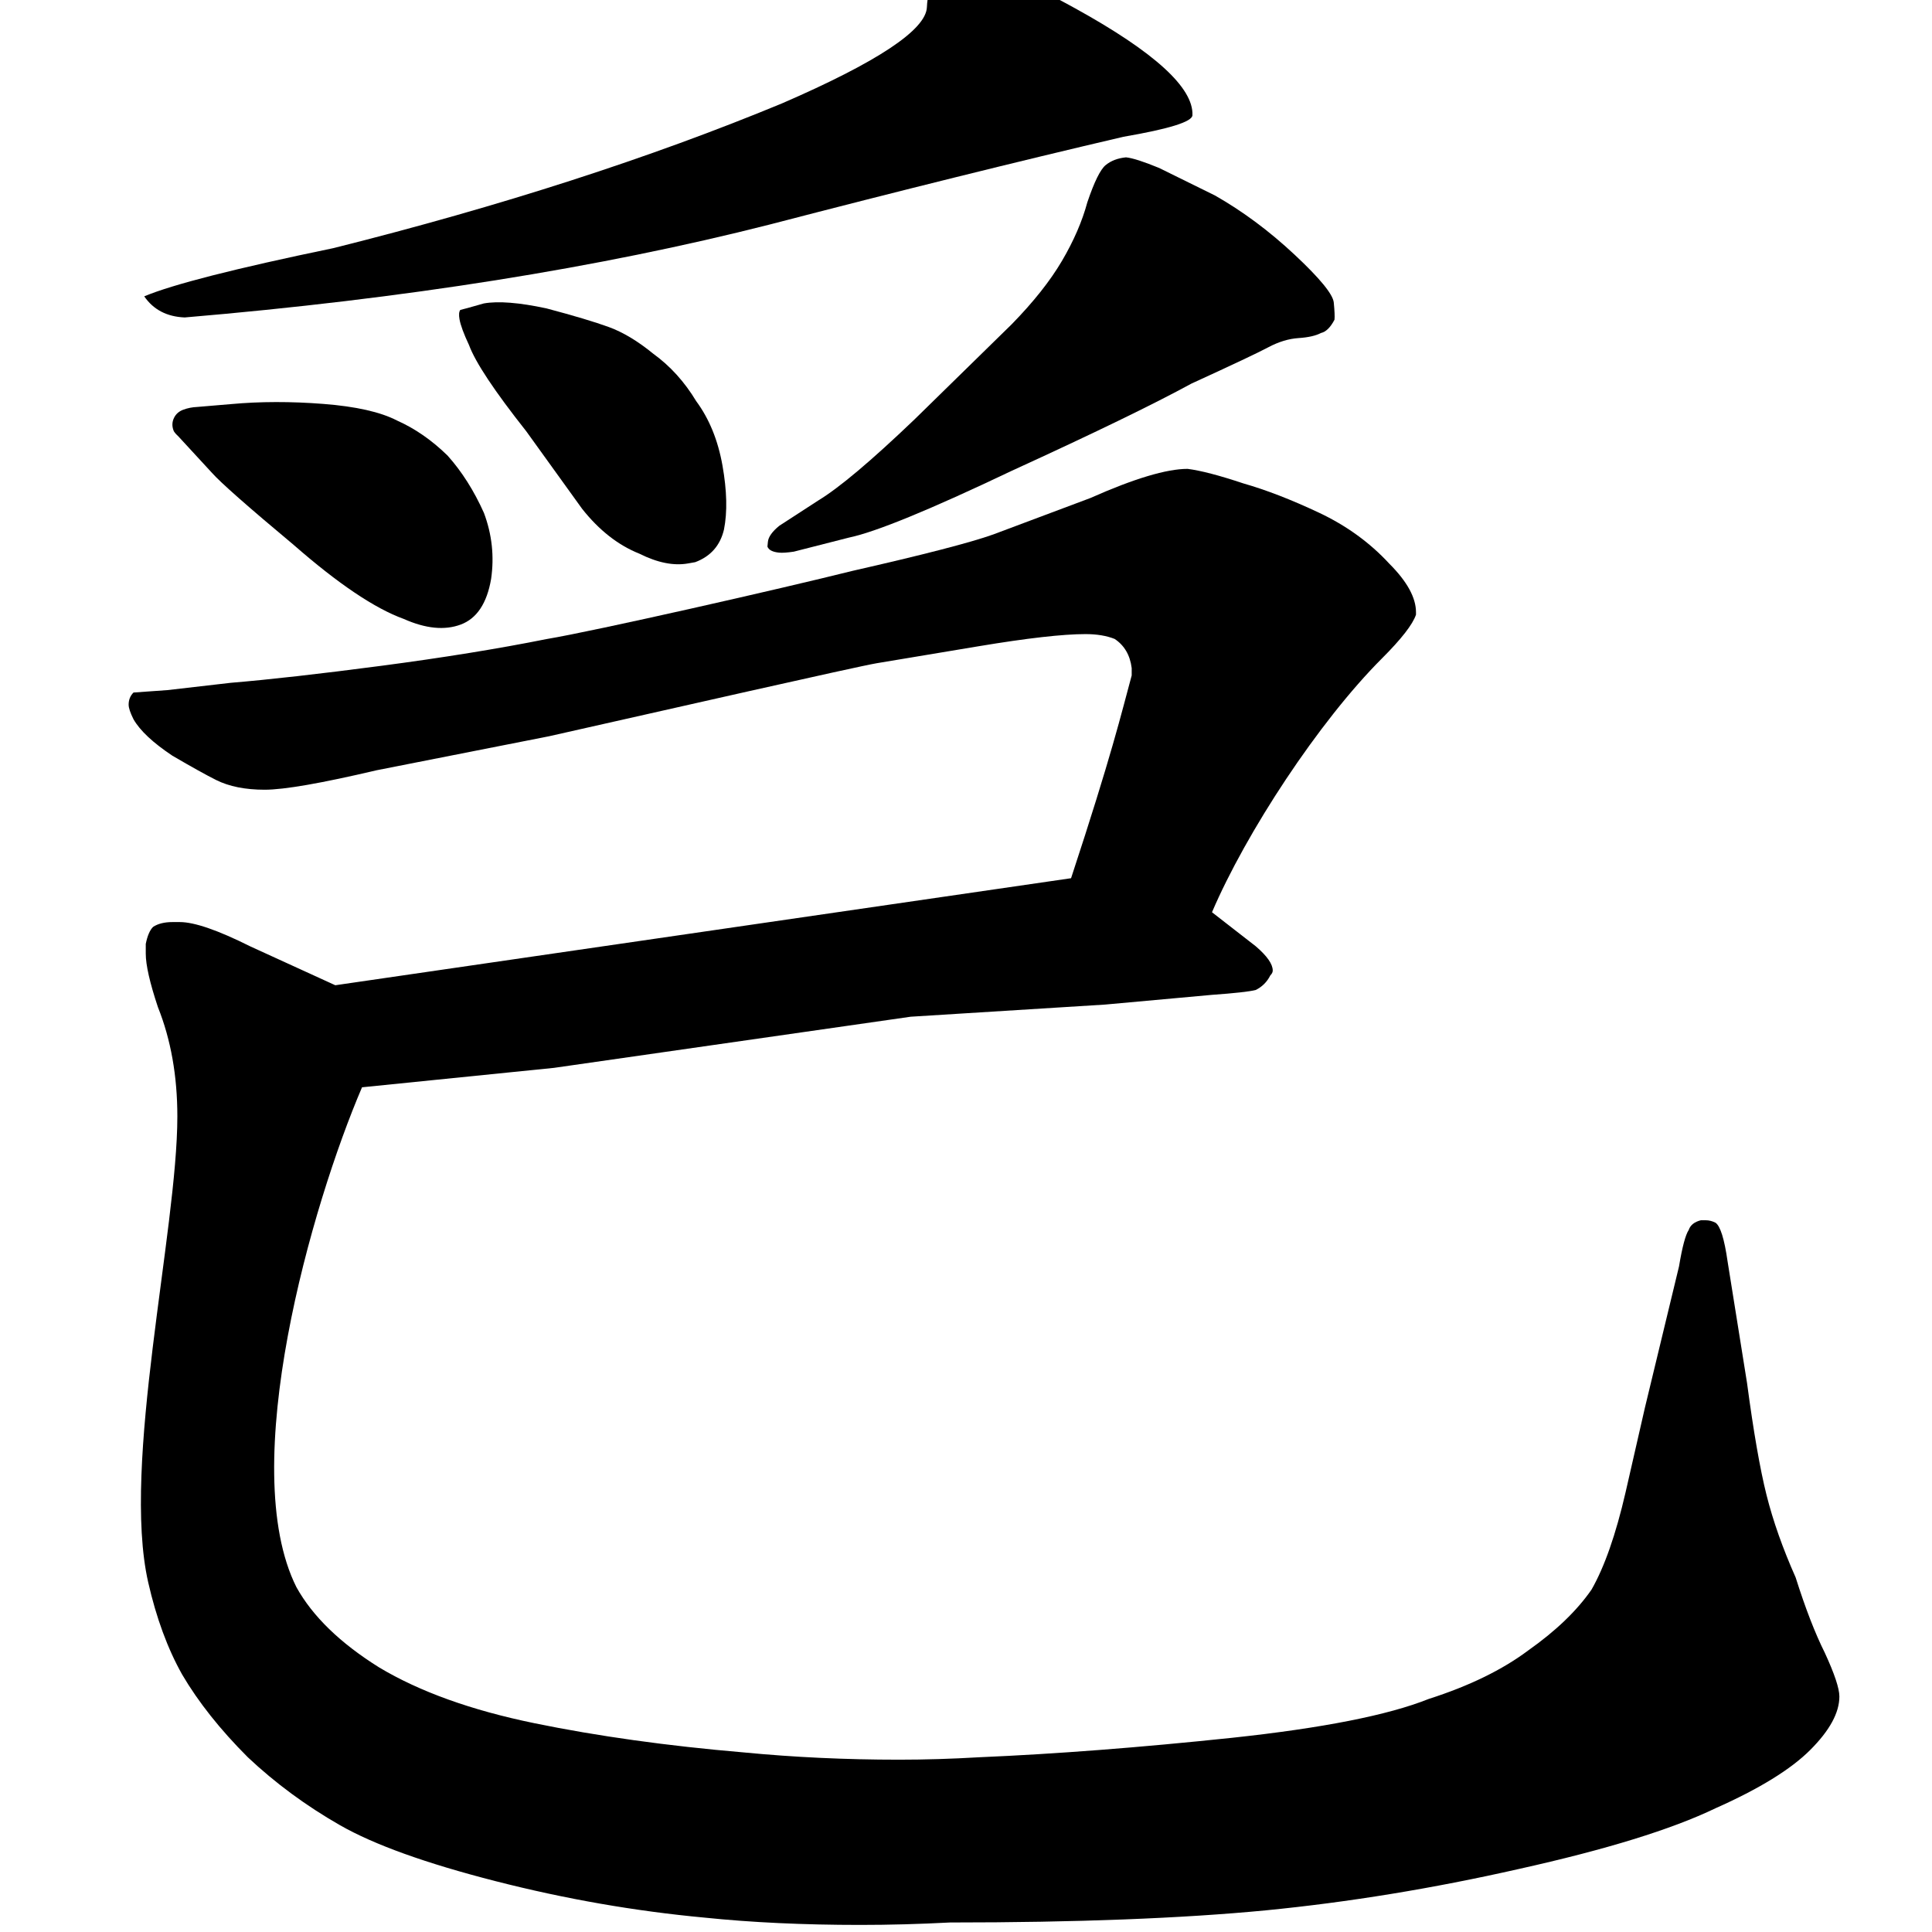 <svg width="660" height="660" viewBox="0 0 660 660" fill="none" xmlns="http://www.w3.org/2000/svg">
<path d="M114.541 336.574L365.891 300.012C379.858 257.582 383.002 244.004 386.604 230.729V228.238C386.05 223.811 384.113 220.491 380.793 218.277C378.026 217.171 374.706 216.617 370.832 216.617C363.085 216.617 350.91 218.001 334.309 220.768L299.445 226.578C292.805 227.685 226.839 242.665 187.549 251.52L128.613 263.141C109.798 267.568 97.07 269.781 90.43 269.781C83.789 269.781 78.255 268.674 73.828 266.461C70.508 264.801 65.527 262.034 58.887 258.16C52.246 253.733 47.819 249.583 45.605 245.709C44.499 243.495 43.945 241.835 43.945 240.729C43.945 239.068 44.499 237.685 45.605 236.578L57.227 235.748L78.809 233.258C92.09 232.151 109.245 230.214 130.273 227.447C151.302 224.68 170.117 221.637 186.719 218.316C203.32 215.549 266.796 201.122 291.145 195.035C315.493 189.501 331.542 185.351 339.289 182.584L372.492 170.133C387.434 163.492 398.501 160.172 405.695 160.172C410.122 160.725 416.486 162.385 424.787 165.152C432.535 167.366 441.112 170.686 450.52 175.113C459.927 179.54 467.951 185.351 474.592 192.545C480.679 198.632 483.723 204.166 483.723 209.146V209.977C482.616 213.297 478.742 218.277 472.102 224.918C450.497 246.522 425.632 284.5 414.035 311.633L428.977 323.254C432.85 326.574 434.787 329.341 434.787 331.555C434.787 332.108 434.51 332.661 433.957 333.215C432.85 335.428 431.19 337.089 428.977 338.195C426.763 338.749 421.783 339.302 414.035 339.855L377.512 343.176L311.105 347.326L189.248 364.797L123.672 371.438C106.513 411.474 80.689 501.058 101.26 542.199C106.794 552.16 116.201 561.291 129.482 569.592C143.317 577.893 161.025 584.257 182.607 588.684C204.189 593.111 227.985 596.431 253.994 598.645C271.149 600.305 288.857 601.135 307.119 601.135C315.973 601.135 325.104 600.858 334.512 600.305C360.521 599.198 389.297 596.984 420.84 593.664C451.829 590.344 474.242 585.917 488.076 580.383C501.911 575.956 513.255 570.422 522.109 563.781C531.517 557.141 538.711 550.223 543.691 543.029C548.118 535.282 551.992 524.214 555.312 509.826L561.953 480.773L573.574 432.629C574.681 425.988 575.788 421.838 576.895 420.178C577.448 418.518 578.831 417.411 581.045 416.857H582.705C583.812 416.857 584.919 417.134 586.025 417.688C587.686 418.794 589.069 423.221 590.176 430.969L596.816 472.473C599.03 489.074 601.243 501.802 603.457 510.656C605.671 519.51 608.991 528.918 613.418 538.879C616.738 549.393 620.059 557.971 623.379 564.611C626.699 571.805 628.359 576.786 628.359 579.553C628.359 585.087 625.039 591.174 618.398 597.814C611.758 604.455 600.967 611.096 586.025 617.736C571.084 624.93 548.672 631.848 518.789 638.488C489.46 645.129 460.684 649.833 432.461 652.6C403.685 655.367 367.715 656.75 324.551 656.75C314.036 657.303 303.799 657.58 293.838 657.58C274.469 657.58 256.761 656.75 240.713 655.09C216.917 652.876 193.122 648.726 169.326 642.639C145.531 636.551 127.822 630.188 116.201 623.547C104.58 616.906 94.066 609.159 84.658 600.305C75.251 590.897 67.78 581.49 62.246 572.082C57.266 563.228 53.392 552.714 50.625 540.539C41.445 500.146 60.586 420.356 60.586 381.398C60.586 367.564 58.372 355.113 53.945 344.045C51.178 335.744 49.795 329.657 49.795 325.783V322.463C50.348 319.696 51.178 317.759 52.285 316.652C53.945 315.546 56.159 314.992 58.926 314.992H61.416C66.397 314.992 74.421 317.759 85.488 323.293L114.541 336.574Z" fill="black"/>
<path d="M271.17 188.455L289.999 183.652C299.083 181.774 317.635 174.163 345.654 160.82C373.618 148.027 394.068 138.102 407.003 131.046C420.986 124.649 429.738 120.514 433.261 118.639C436.784 116.765 440.225 115.717 443.583 115.494C446.942 115.272 449.502 114.692 451.264 113.755C452.97 113.368 454.511 111.853 455.886 109.209C455.996 108.108 455.912 106.153 455.635 103.345C455.357 100.537 450.894 95.088 442.244 86.999C433.593 78.911 424.531 72.171 415.057 66.781L395.971 57.377C390.628 55.178 386.856 53.969 384.653 53.75C381.845 54.028 379.533 54.91 377.716 56.398C375.9 57.886 373.811 62.127 371.447 69.122C369.69 75.62 366.803 82.285 362.788 89.115C358.772 95.946 353.05 103.163 345.622 110.767L312.356 143.331C297.608 157.437 286.684 166.639 279.584 170.939L266.209 179.62C263.787 181.604 262.494 183.422 262.33 185.074L262.166 186.726C262.607 187.882 263.929 188.57 266.132 188.788C267.233 188.898 268.913 188.787 271.17 188.455Z" fill="black"/>
<path d="M367.304 2.852C348.887 -7.313 335.531 -12.563 327.237 -12.901C323.92 -13.036 321.364 -11.478 319.57 -8.228C317.777 -4.978 316.801 -1.418 316.644 2.453C316.329 10.194 299.821 21.153 267.122 35.331C222.055 53.99 170.986 70.466 113.912 84.76C80.399 91.704 58.853 97.197 49.273 101.238C52.411 105.797 57.021 108.199 63.103 108.447C138.13 102.083 204.745 91.501 262.947 76.699C307.168 65.205 347.451 55.213 383.796 46.722C399.413 44.035 407.267 41.585 407.357 39.373C407.739 29.973 394.388 17.8 367.304 2.852Z" fill="black"/>
<path d="M78.94 138.046L67.364 139.022C65.684 139.092 64.096 139.406 62.599 139.965C61.102 140.524 60.037 141.48 59.405 142.832C58.773 144.184 58.731 145.594 59.28 147.063C59.462 147.553 59.986 148.194 60.851 148.987L72.325 161.439C75.285 164.797 84.615 173.029 100.313 186.135C115.513 199.428 128.044 207.859 137.906 211.428C145.407 214.764 151.901 215.407 157.39 213.357C162.879 211.307 166.34 206.109 167.771 197.763C168.887 190.093 168.073 182.586 165.33 175.242C161.905 167.594 157.756 161.054 152.884 155.62C147.513 150.373 141.758 146.385 135.622 143.656C129.984 140.74 121.601 138.85 110.475 137.984C99.348 137.119 88.836 137.139 78.94 138.046Z" fill="black"/>
<path d="M165.286 103.658C160.473 105.038 157.794 105.776 157.25 105.873C156.795 106.477 156.703 107.54 156.974 109.061C157.335 111.09 158.421 114.036 160.233 117.899C162.406 123.79 168.933 133.616 179.813 147.375L198.852 173.808C204.655 181.147 211.186 186.263 218.446 189.156C224.617 192.243 230.153 193.35 235.057 192.477L237.508 192.041C242.776 190.057 246.048 186.335 247.325 180.876C248.511 174.91 248.337 167.616 246.802 158.995C245.268 150.373 242.279 143.057 237.837 137.047C233.849 130.432 228.952 125.025 223.146 120.826C217.884 116.531 212.849 113.503 208.039 111.744C203.229 109.984 196.104 107.851 186.665 105.346C177.316 103.348 170.19 102.785 165.286 103.658Z" fill="black"/>
</svg>

